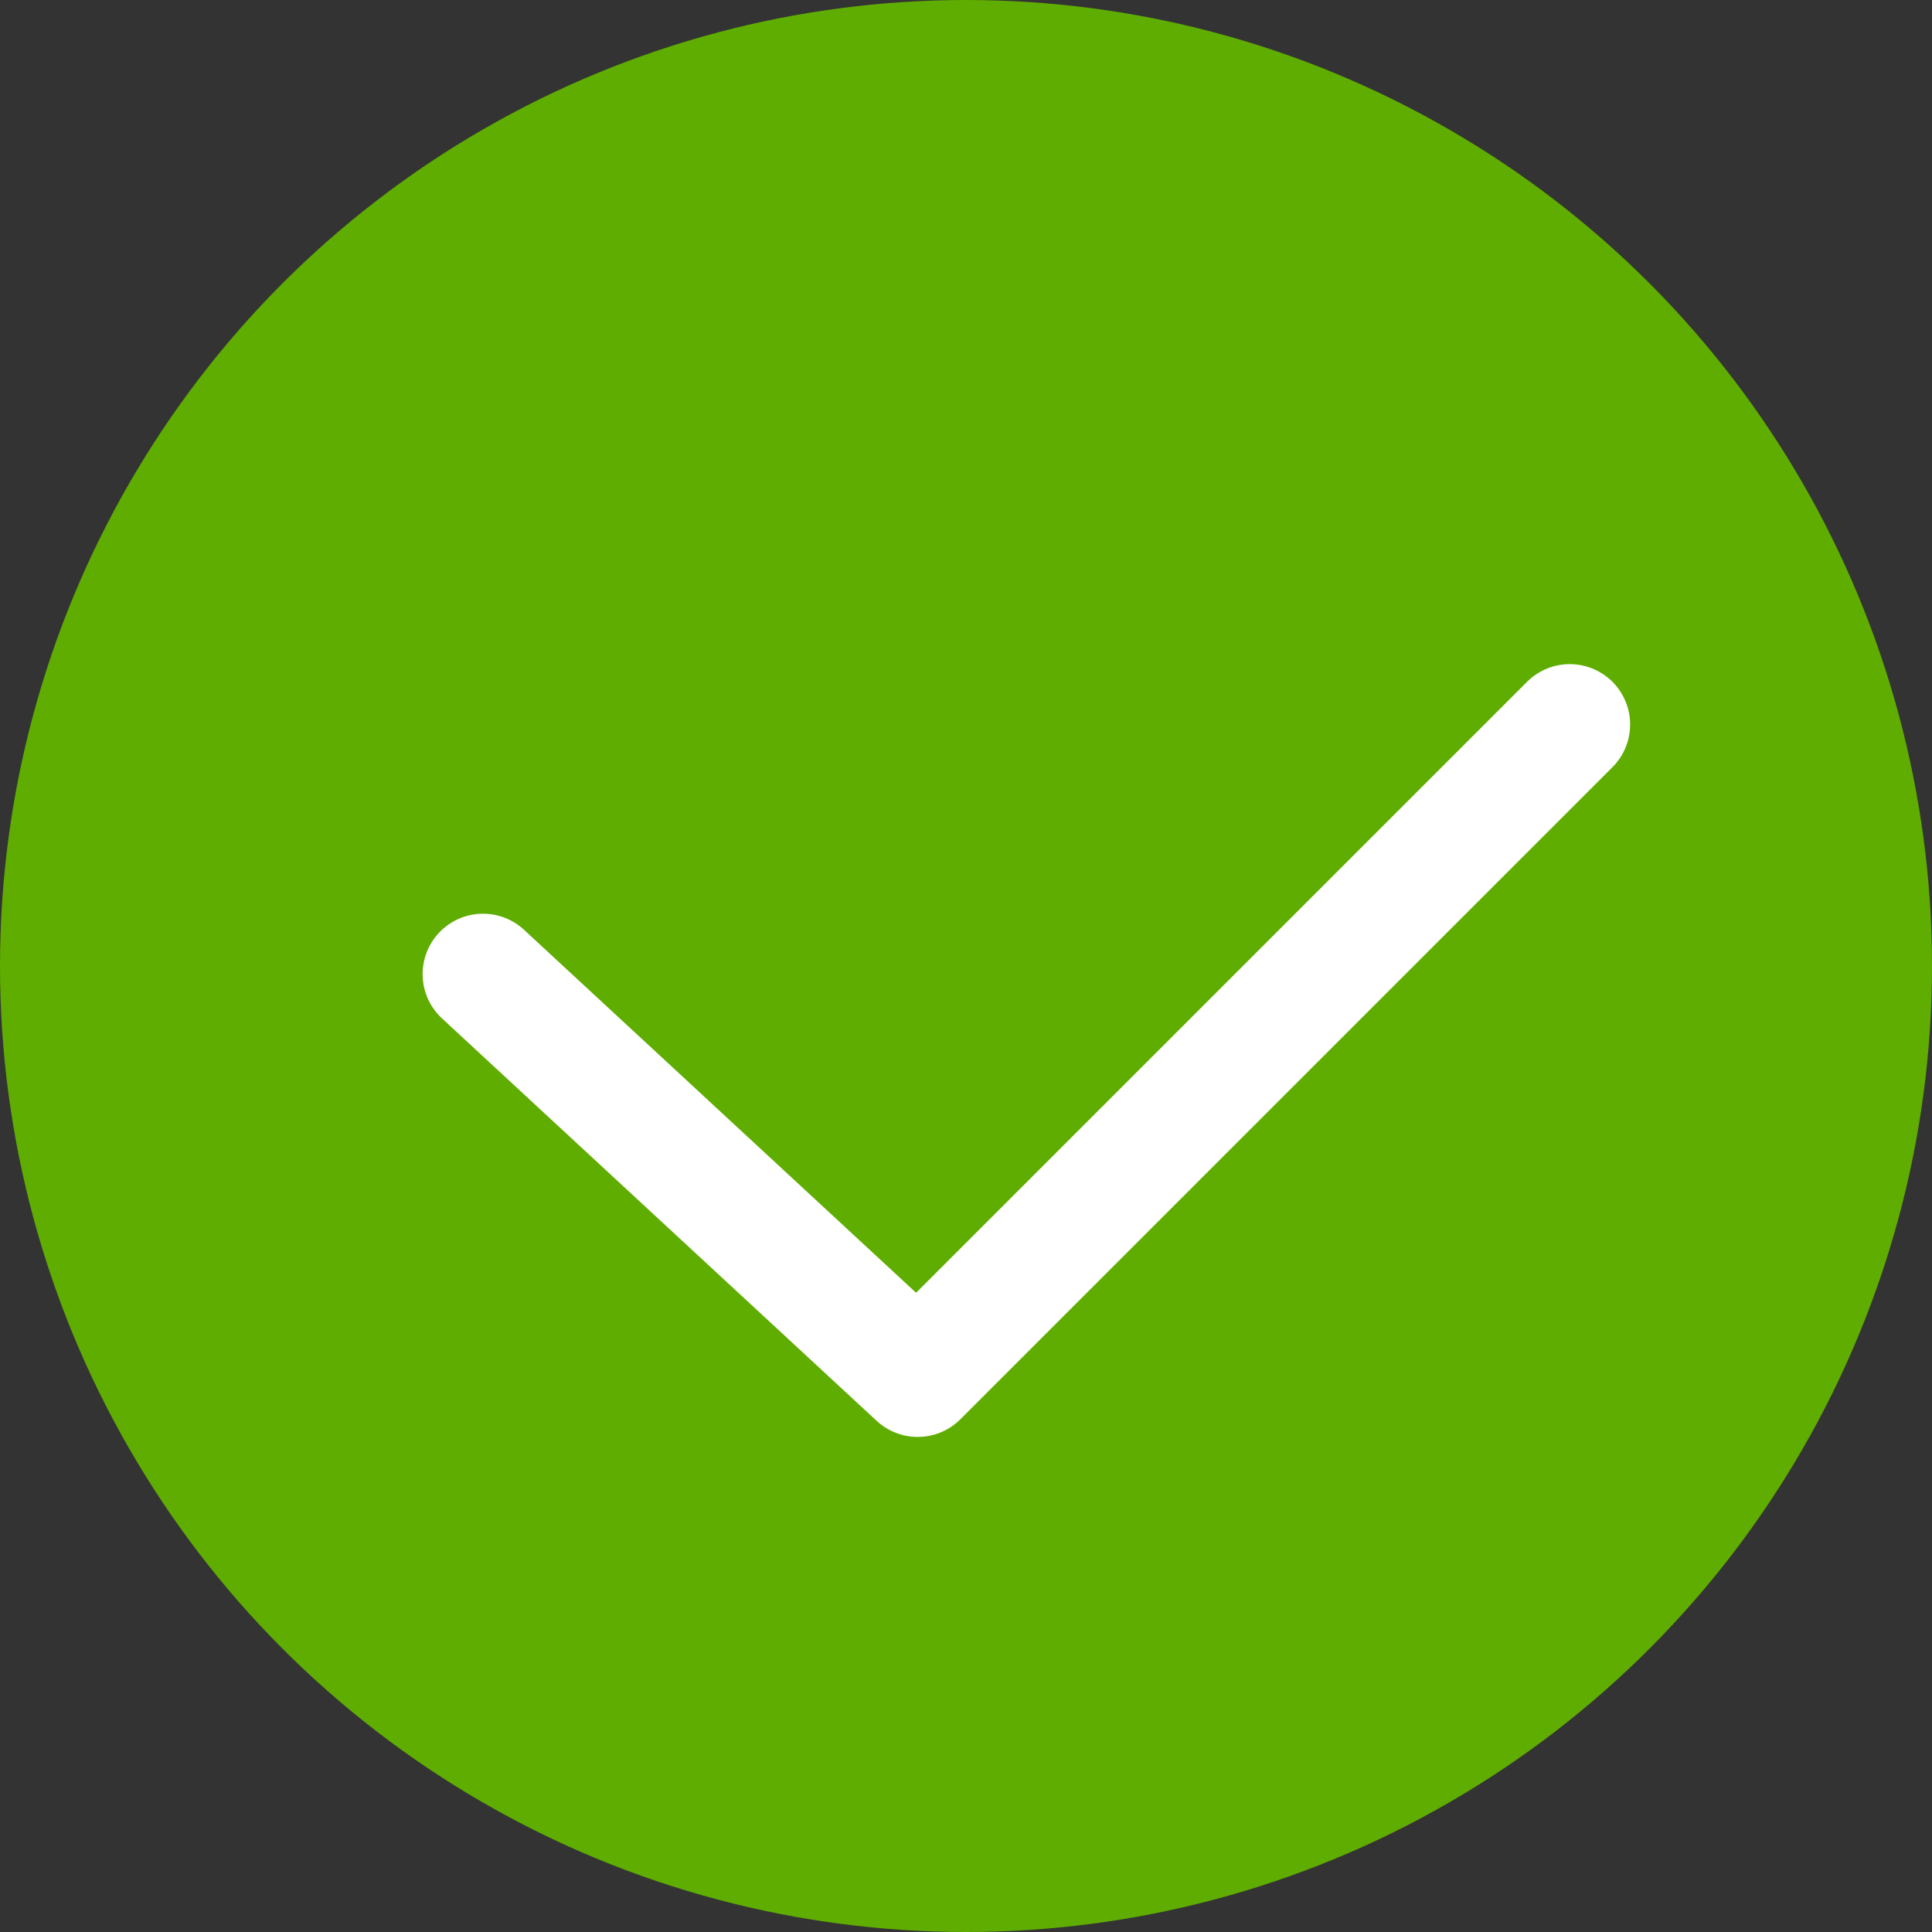 <svg preserveAspectRatio="none" viewBox="0 0 16 16" fill="none" xmlns="http://www.w3.org/2000/svg">
<rect x="0" y="0" width="16" height="16" fill="#333333" stroke="none"/>
<circle cx="8" cy="8" r="8" fill="#5FAD00"/>
<path d="M4 8.067L7.6 11.4L13 6" stroke="white" stroke-linecap="round" stroke-linejoin="round"/>
</svg>
